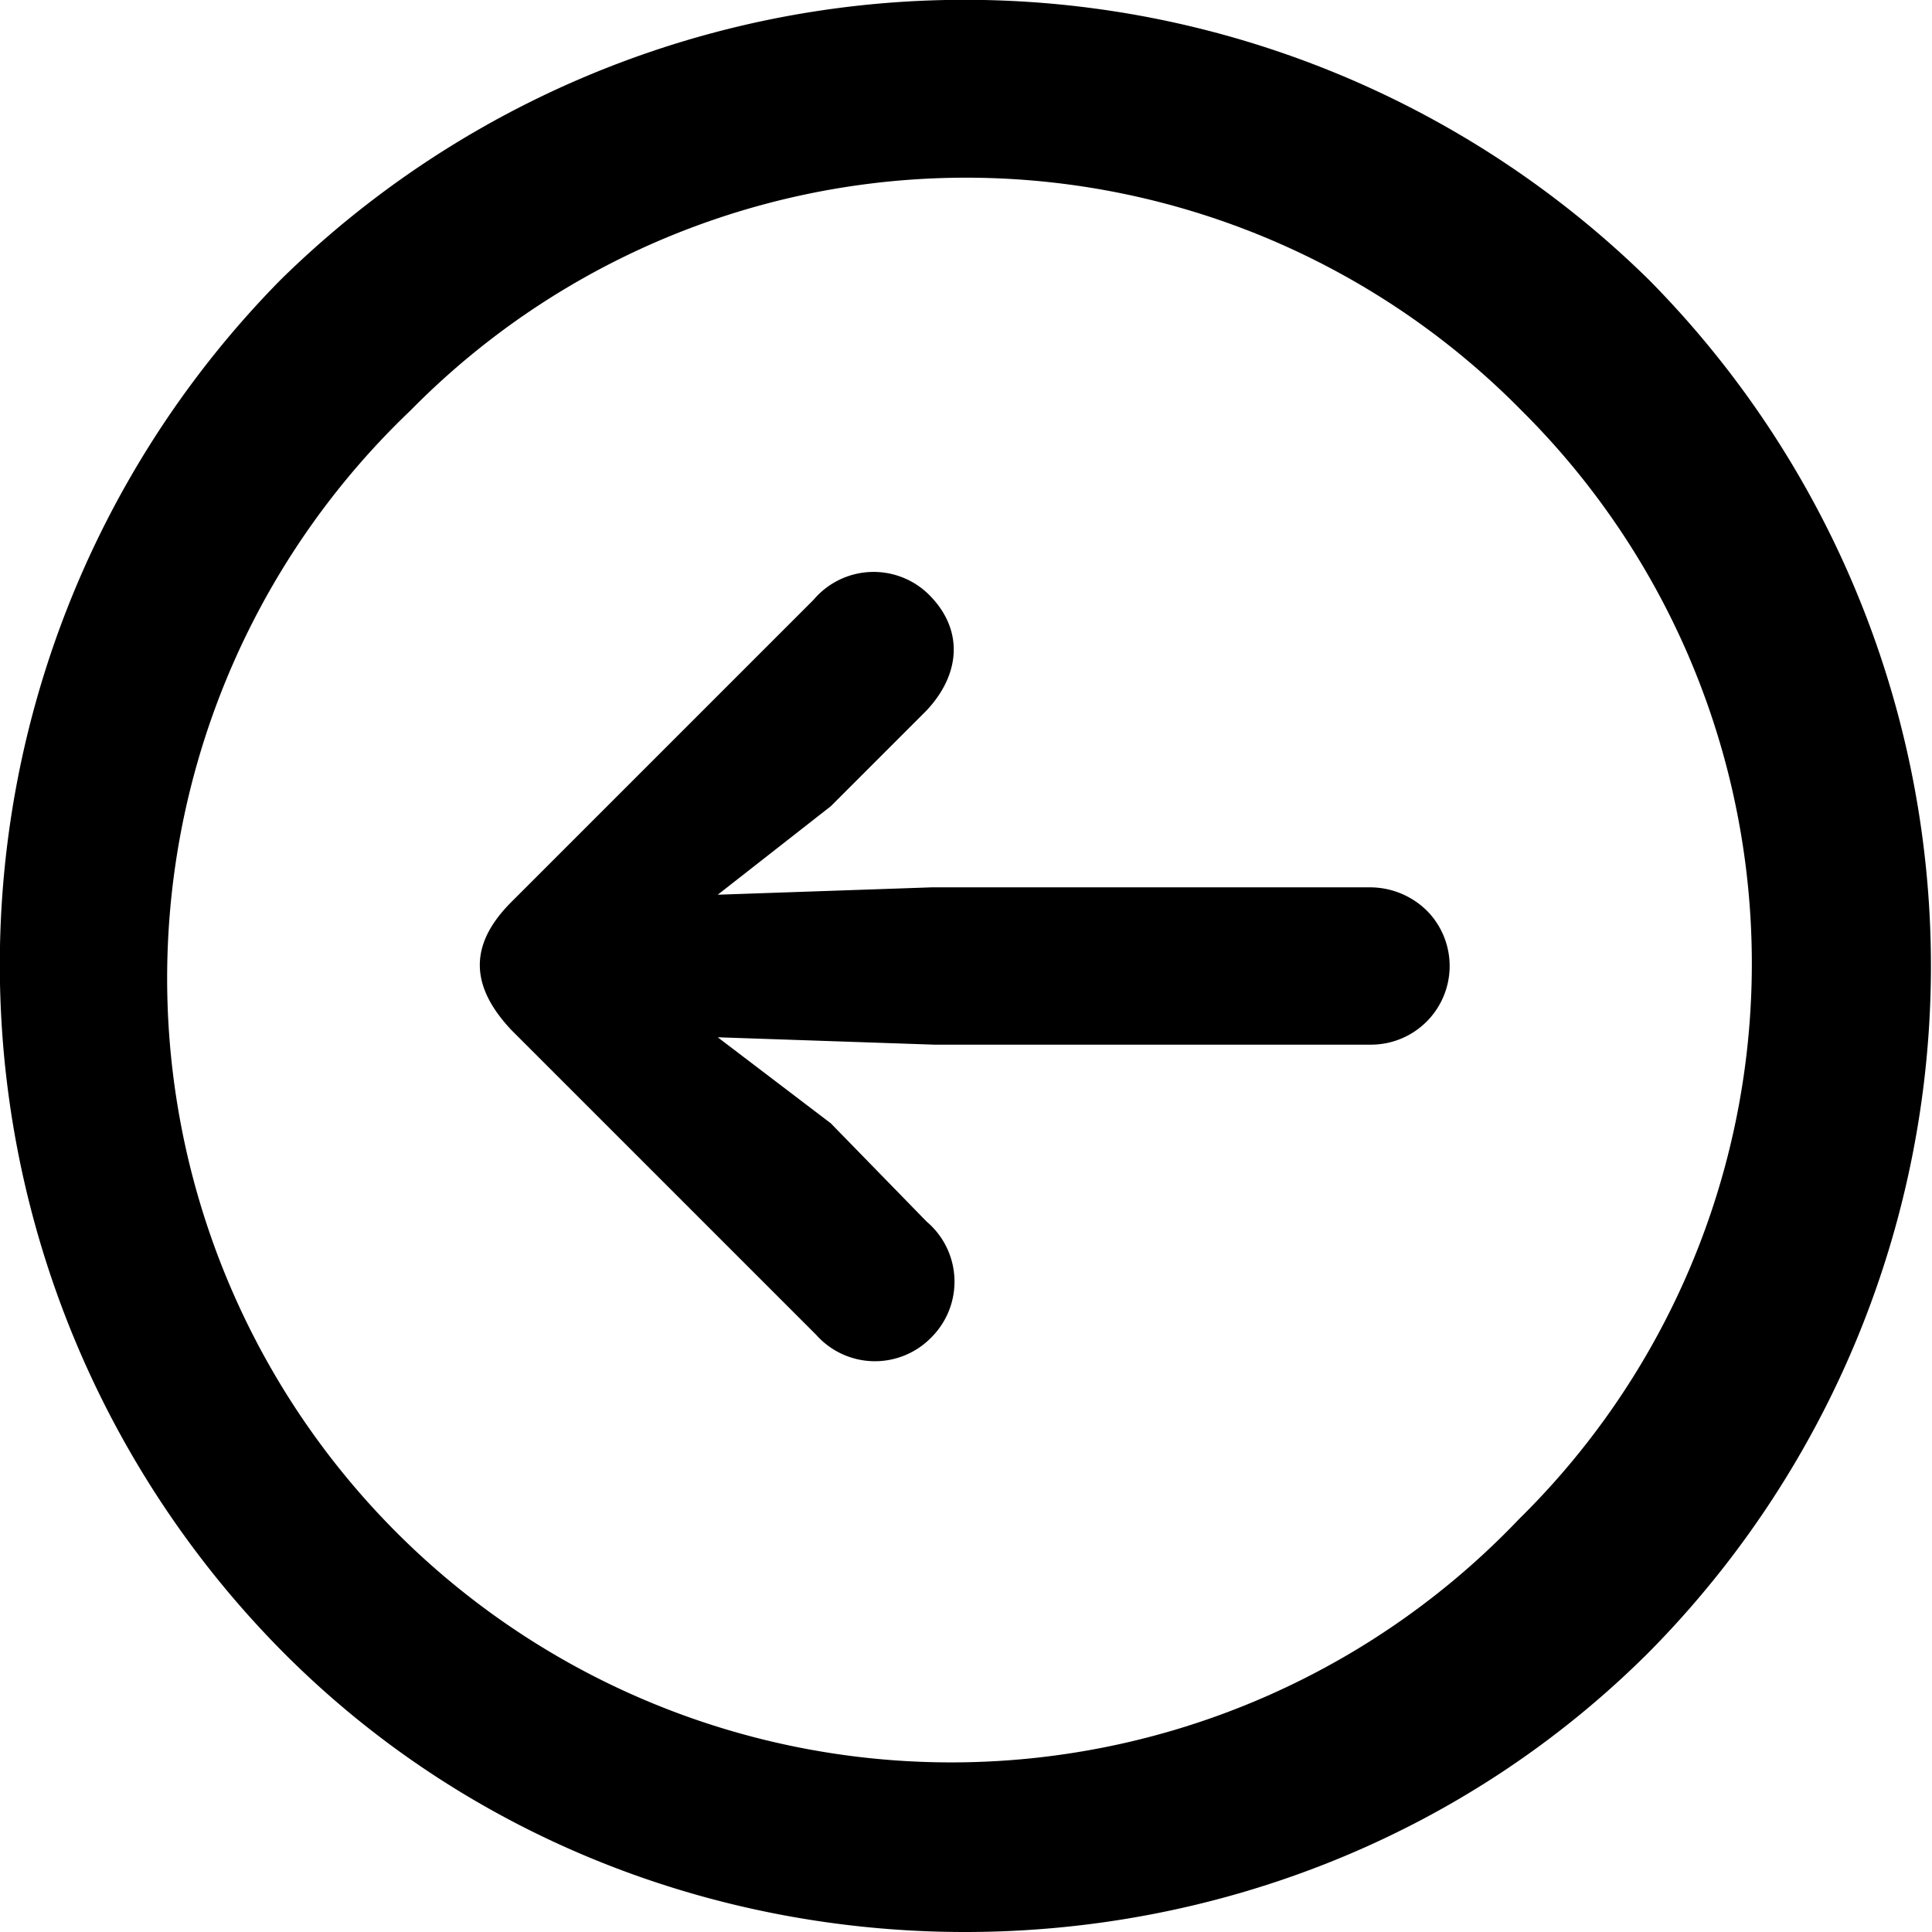 <svg xmlns="http://www.w3.org/2000/svg" viewBox="0 0 78.6 78.6" height="22" width="22" aria-labelledby="Title_1" role="img">
<title id="Title_1">Previous</title>
     <path d="M67.1,11.4a39.7,39.7,0,0,0-55.7,0,39.7,39.7,0,0,0,.1,55.8c15.1,15.2,40.4,15.2,55.6,0A39.7,39.7,0,0,0,67.1,11.4Zm-5.2,5.3a31.7,31.7,0,0,1-.1,45.1A31.9,31.9,0,1,1,16.7,16.7,31.7,31.7,0,0,1,61.9,16.7ZM37.8,24.2a3.2,3.2,0,0,0-4.7.2L20.8,36.7c-1.9,1.9-1.5,3.6,0,5.2L33.2,54.3a3.2,3.2,0,0,0,4.7.1,3.2,3.2,0,0,0-.2-4.7l-3.9-4-4.6-3.5,8.8.3H55.8a3.2,3.2,0,0,0,2.3-5.4,3.3,3.3,0,0,0-2.4-1H37.9l-8.7.3,4.6-3.6,3.9-3.9C39.1,27.4,39.2,25.6,37.8,24.2Z"/>
</svg>
